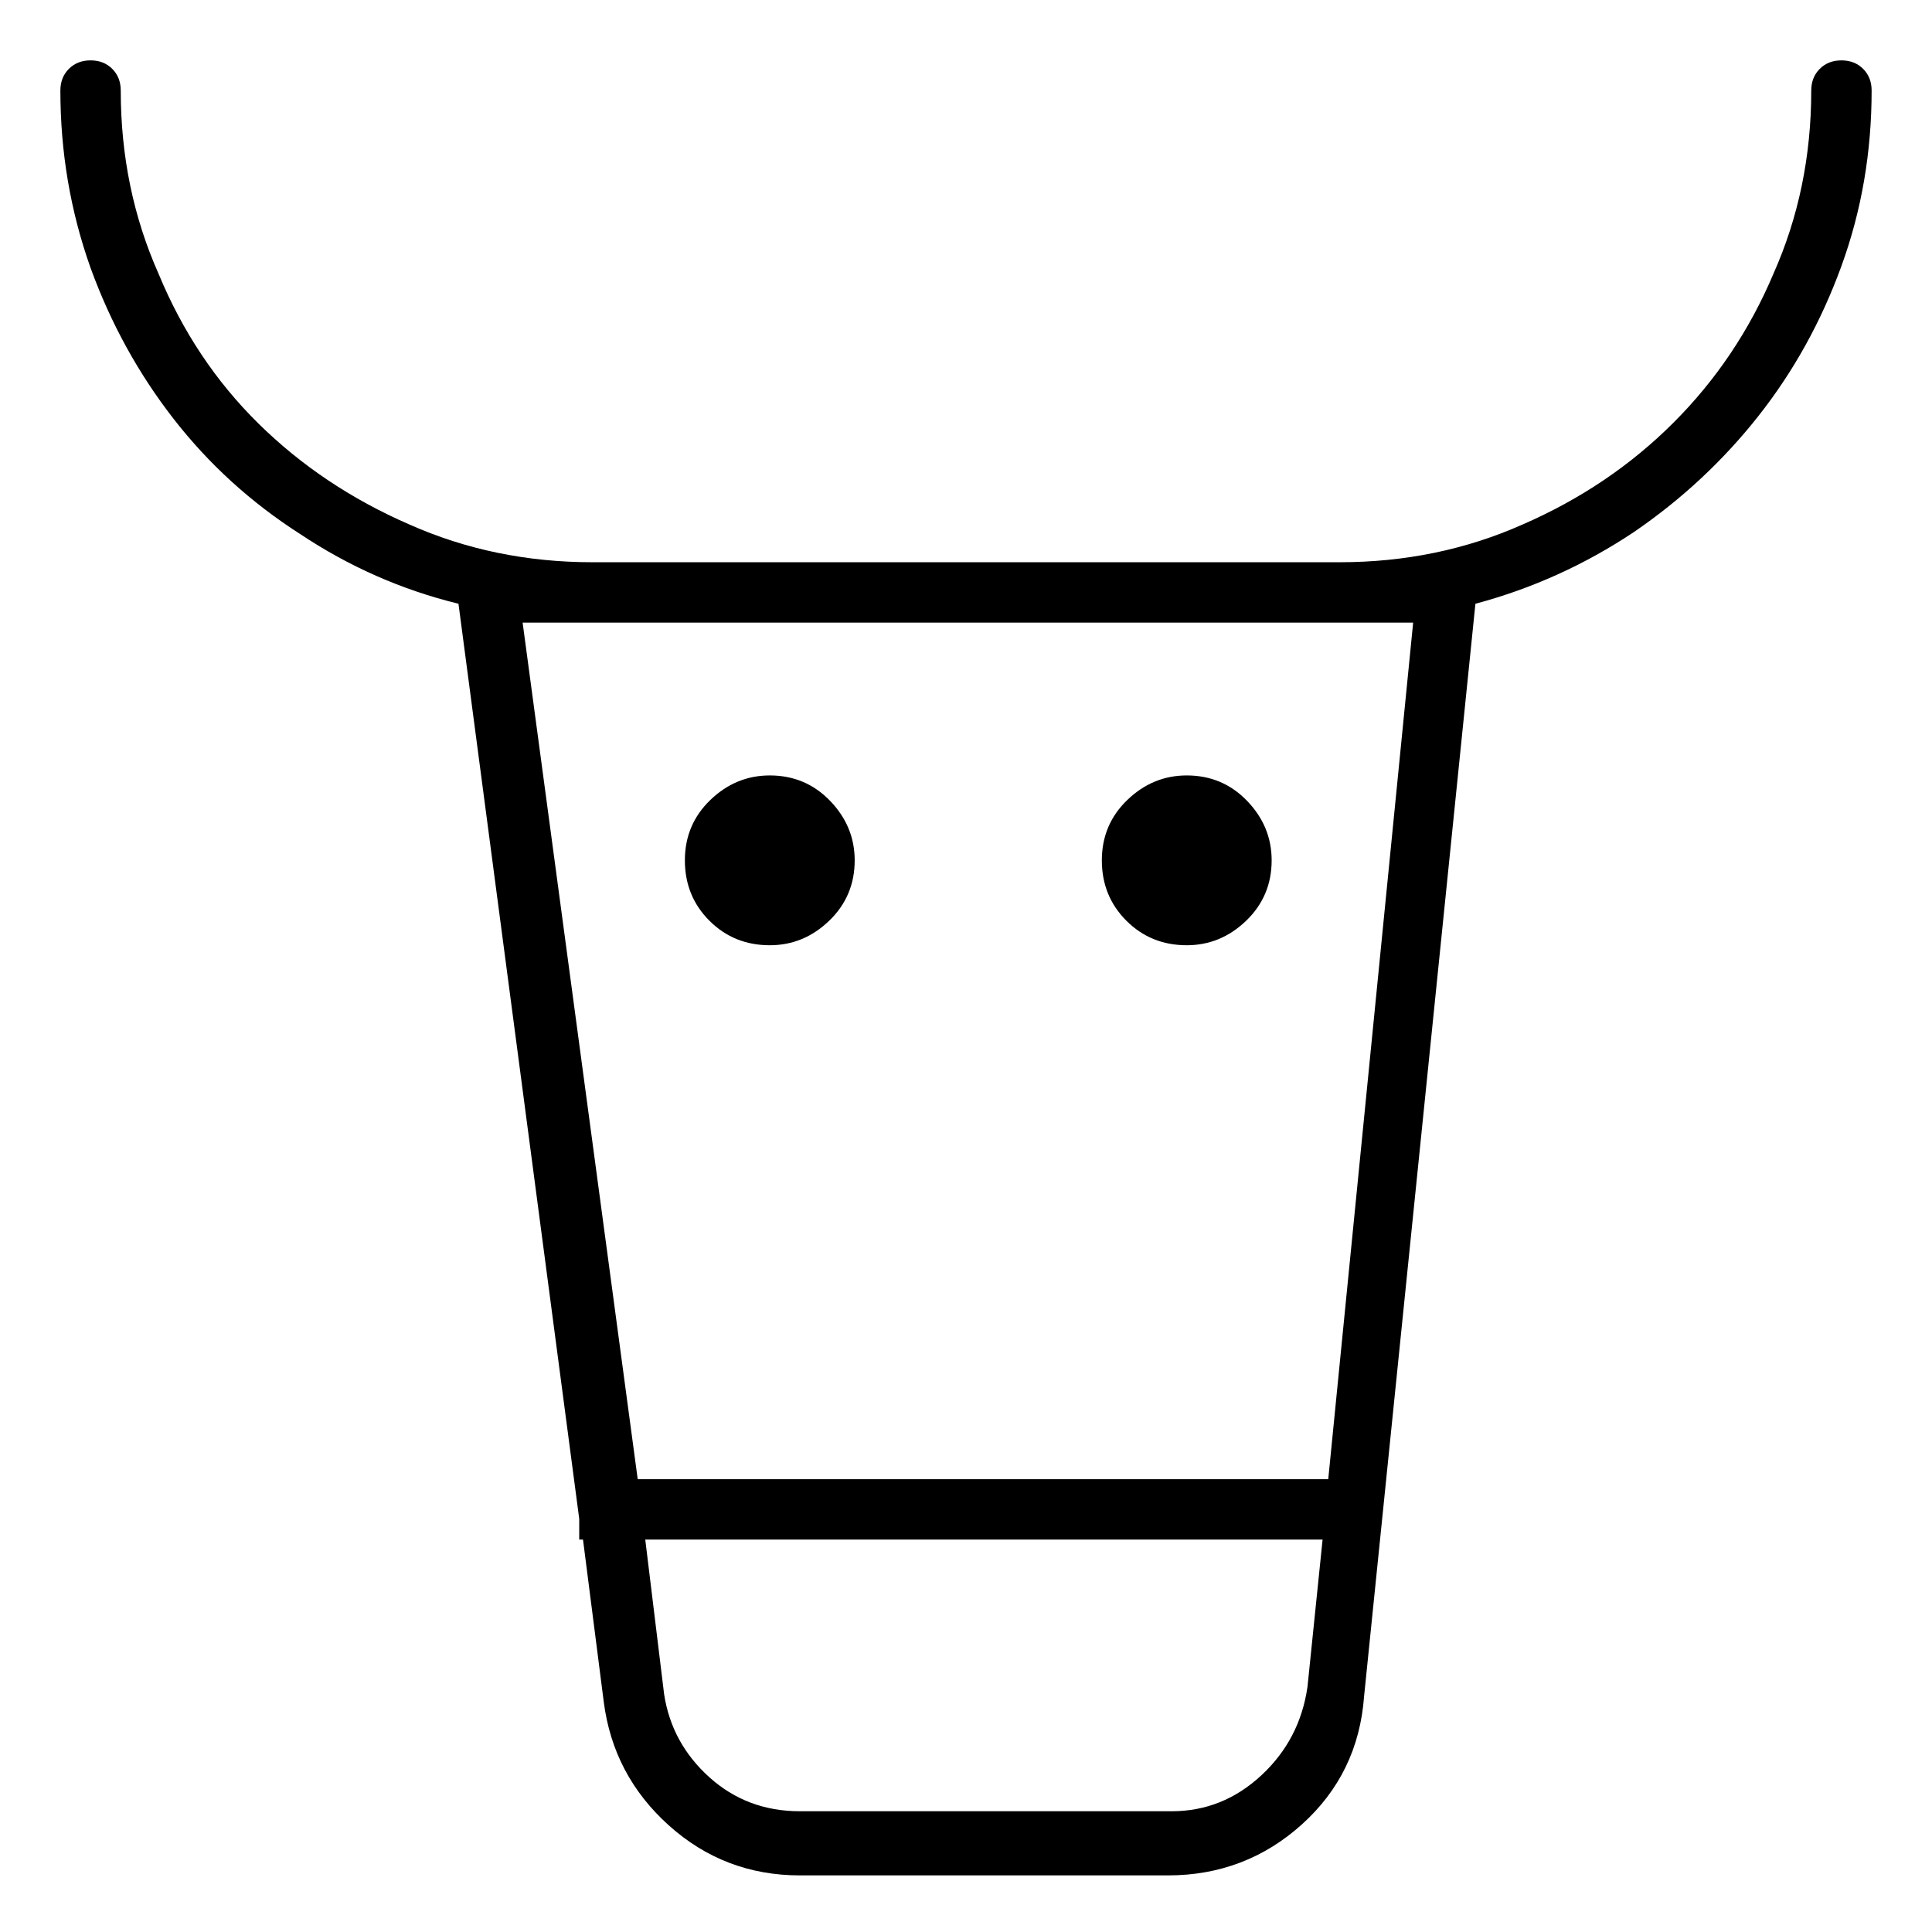<svg viewBox="0 0 1024 1024" xmlns="http://www.w3.org/2000/svg">
  <path transform="scale(1, -1) translate(0, -960)" fill="currentColor" d="M992 912q0 7 -4.5 11.5t-11.5 4.5t-11.5 -4.5t-4.5 -11.5q0 -52 -20 -97q-19 -45 -53 -79t-80 -54q-45 -20 -97 -20h-396q-52 0 -97 20q-46 20 -80 53.5t-53 79.5q-20 45 -20 97q0 7 -4.5 11.5t-11.5 4.5t-11.5 -4.5t-4.5 -11.5q0 -49 16 -94q16 -44 44 -80t67 -61 q39 -26 84 -37l64 -485v-11h2l11 -86q5 -39 34.5 -65.5t69.5 -26.5h195q41 0 71 27t33 68l59 579q45 12 84 38q38 26 66 61.5t44 79.5t16 93zM693 66q-4 -28 -24.5 -47t-47.5 -19h-197q-28 0 -48 18t-24 44l-10 82h359zM749 630l-45 -454h-366l-61 454h472zM408 459 q18 0 31.5 13t13.5 32q0 18 -13 31.5t-32 13.5q-18 0 -31.5 -13t-13.5 -32t13 -32t32 -13zM629 459q18 0 31.5 13t13.5 32q0 18 -13 31.5t-32 13.5q-18 0 -31.5 -13t-13.5 -32t13 -32t32 -13z" />
</svg>